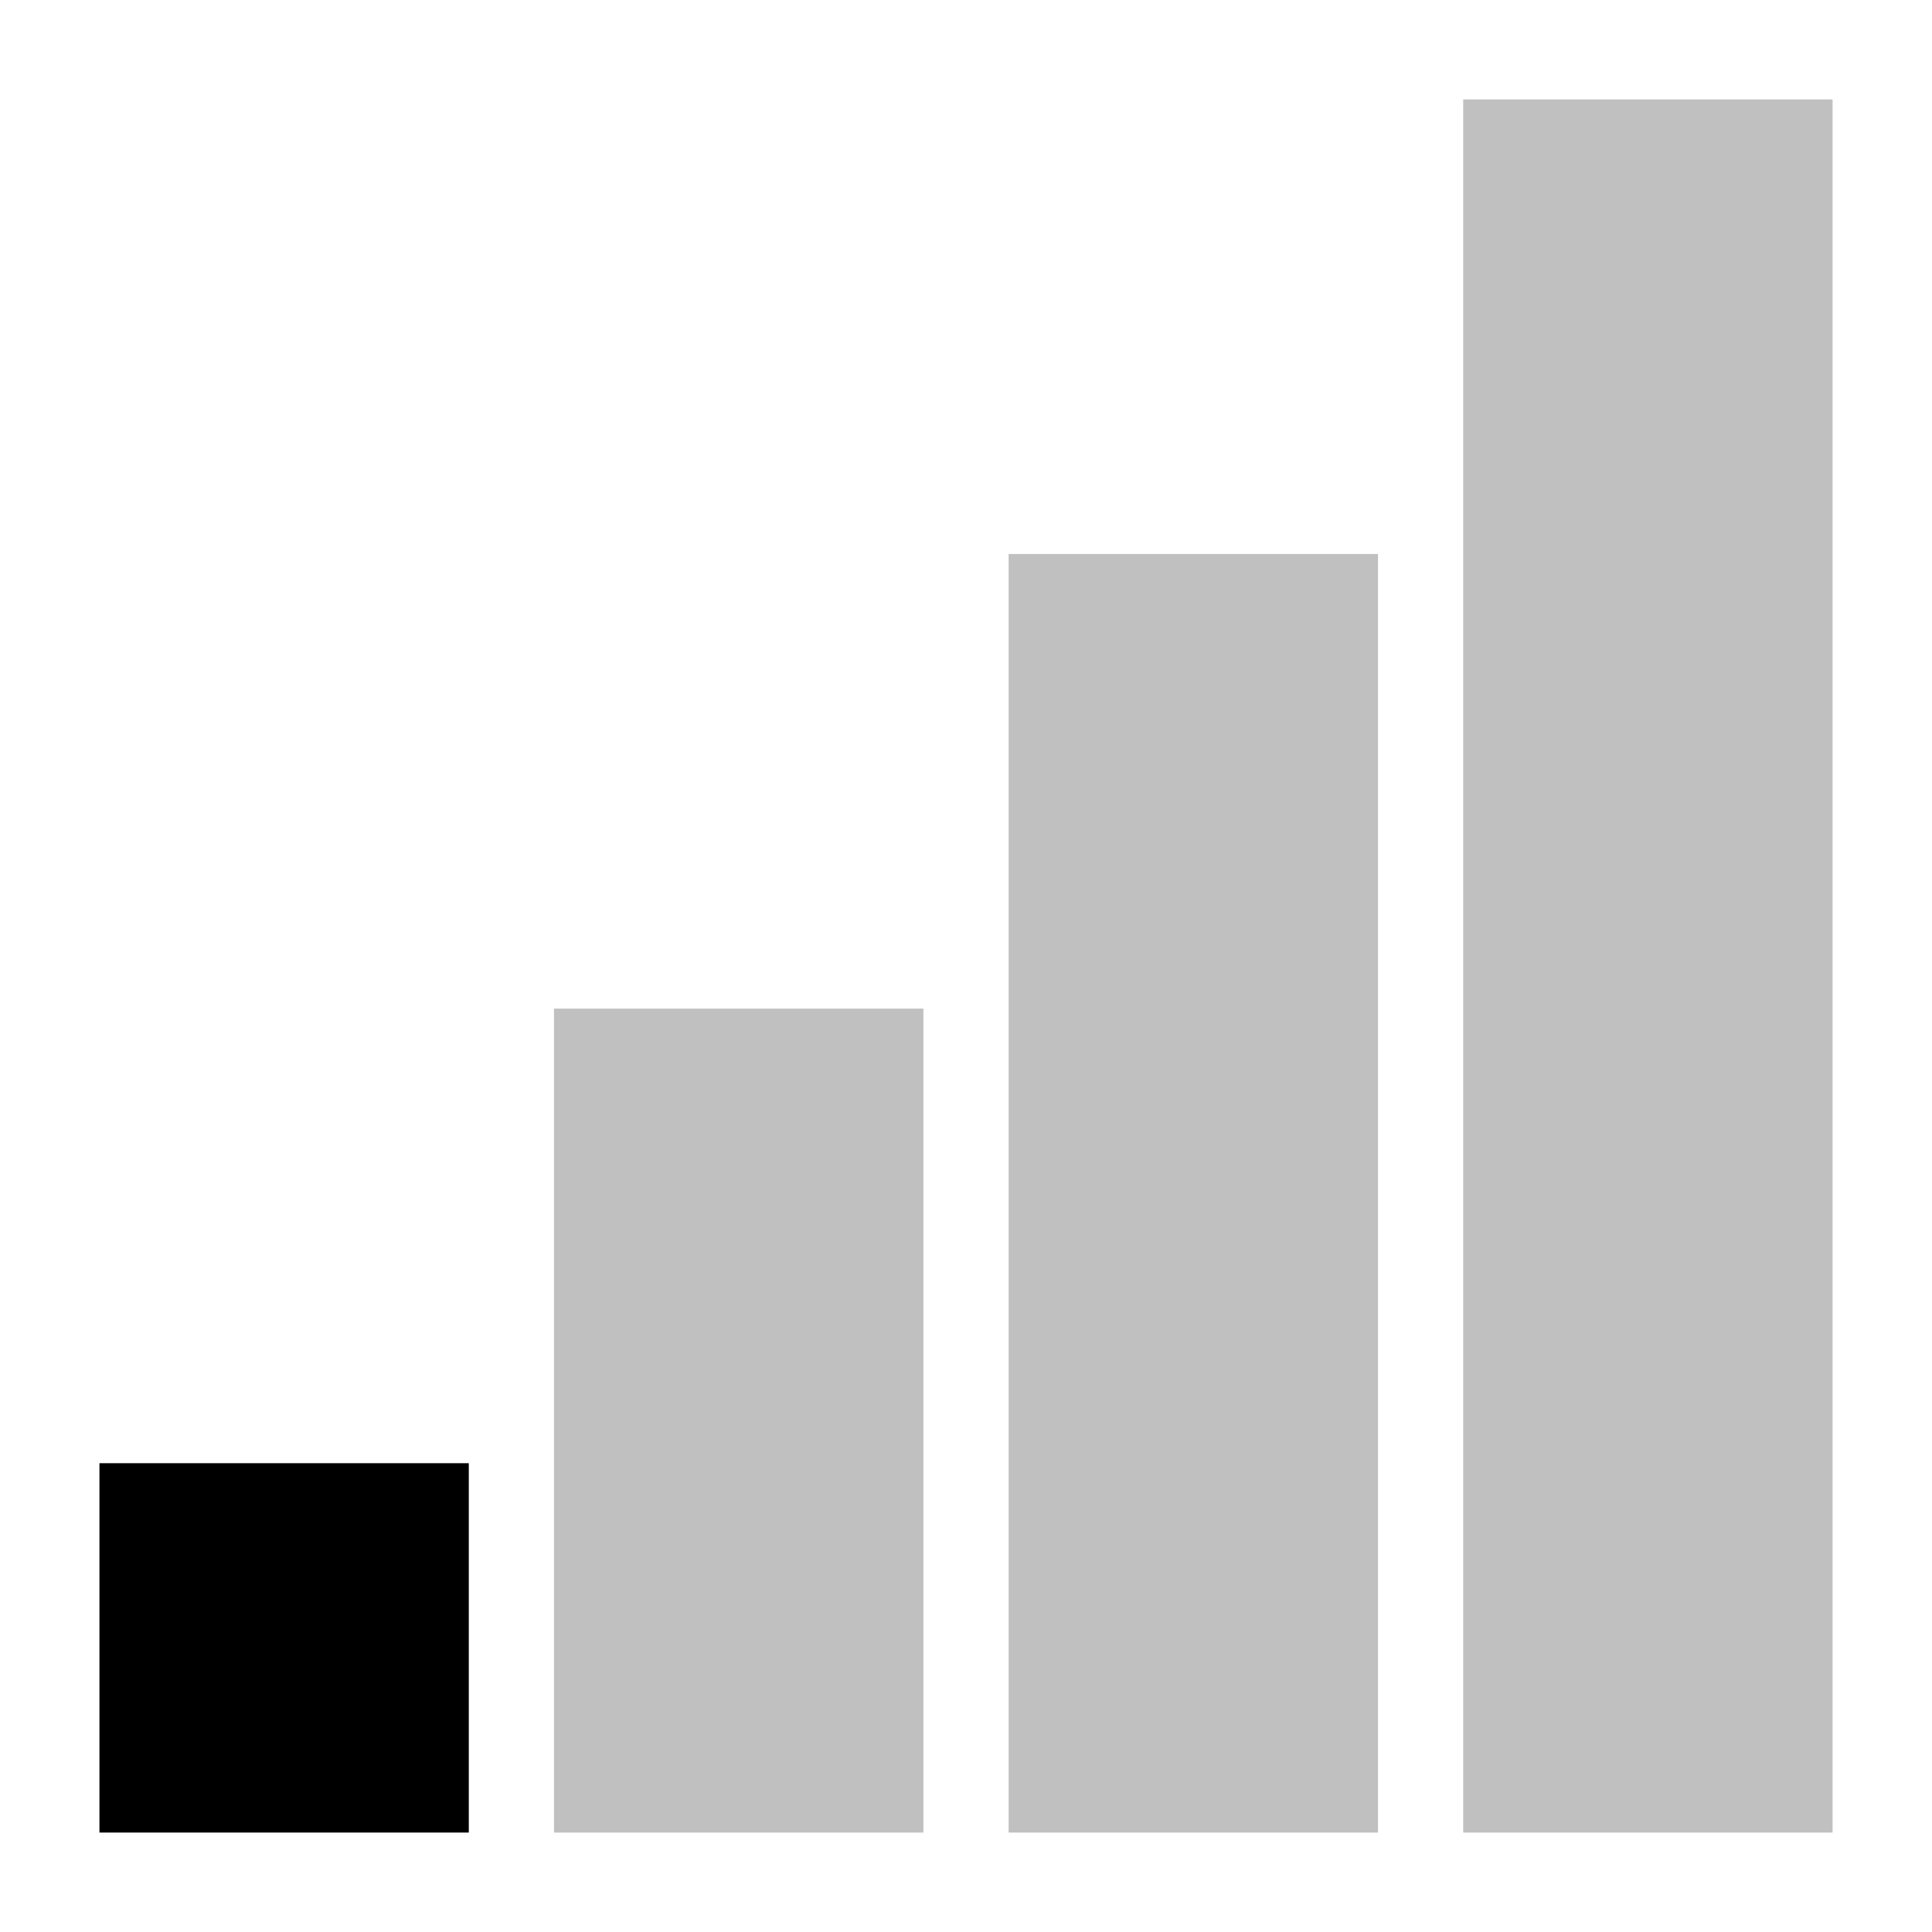 <?xml version="1.0" standalone="no"?>
<!DOCTYPE svg PUBLIC "-//W3C//DTD SVG 1.1//EN"
"http://www.w3.org/Graphics/SVG/1.1/DTD/svg11.dtd">
<svg	xmlns="http://www.w3.org/2000/svg"
	xmlns:xlink="http://www.w3.org/1999/xlink"
	width="1em" height="1em"
	viewBox="0 0 34 34">
<g style="stroke-width: .5; stroke-linejoin: miter; stroke: black; fill: black">
<rect x="2" y="26" width="6" height="6"/>
</g>
<g style="stroke-width: .5; stroke-linejoin: miter; stroke: #c0c0c0; fill: #c0c0c0">
<rect x="10" y="18" width="6" height="14"/>
<rect x="18" y="10" width="6" height="22"/>
<rect x="26" y="2" width="6" height="30"/>
</g>
</svg>
